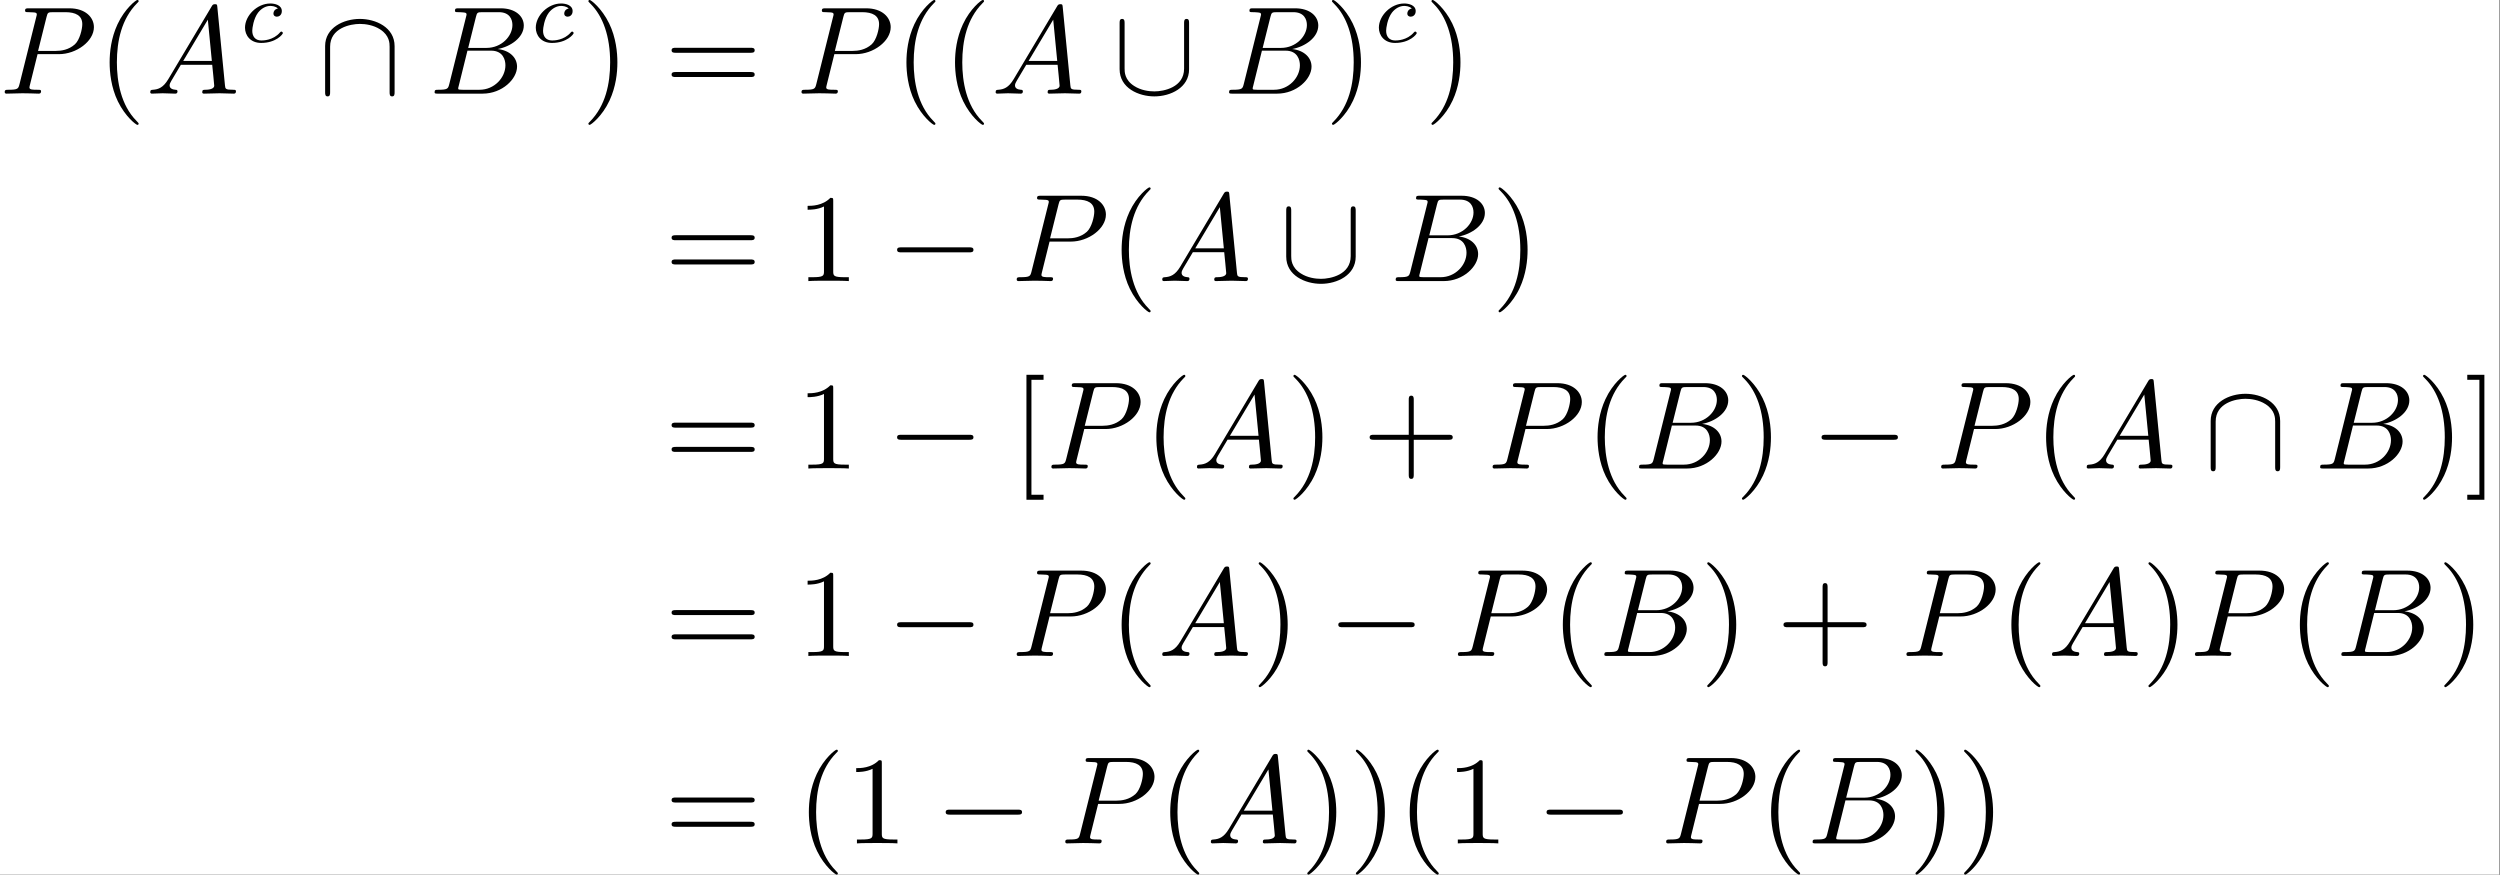 <?xml version='1.0' encoding='UTF-8'?>
<!-- This file was generated by dvisvgm 2.11.1 -->
<svg version='1.1' xmlns='http://www.w3.org/2000/svg' xmlns:xlink='http://www.w3.org/1999/xlink' width='464.619pt' height='162.59pt' viewBox='313.245 74.116 464.619 162.59'>
<rect x="313.245" y="74.116" width="464.619" height="162.59" fill="#808080" stroke="none"/>
<defs>
<path id='g0-0' d='M6.565-2.291C6.735-2.291 6.914-2.291 6.914-2.491S6.735-2.69 6.565-2.69H1.176C1.006-2.69 .827-2.69 .827-2.491S1.006-2.291 1.176-2.291H6.565Z'/>
<path id='g0-91' d='M6.087-5.599C6.087-5.778 6.087-5.958 5.888-5.958S5.689-5.778 5.689-5.599V-1.993C5.689-.498 4.065-.179 3.318-.179C2.869-.179 2.242-.269 1.714-.608C.946-1.096 .946-1.733 .946-2.002V-5.599C.946-5.778 .946-5.958 .747-5.958S.548-5.778 .548-5.599V-1.953C.548-.438 2.072 .219 3.318 .219C4.613 .219 6.087-.478 6.087-1.943V-5.599Z'/>
<path id='g0-92' d='M6.087-3.786C6.087-5.3 4.563-5.958 3.318-5.958C2.022-5.958 .548-5.26 .548-3.796V-.139C.548 .04 .548 .219 .747 .219S.946 .04 .946-.139V-3.746C.946-5.24 2.57-5.559 3.318-5.559C3.766-5.559 4.394-5.469 4.922-5.131C5.689-4.643 5.689-4.005 5.689-3.736V-.139C5.689 .04 5.689 .219 5.888 .219S6.087 .04 6.087-.139V-3.786Z'/>
<path id='g2-99' d='M3.055-2.671C2.803-2.629 2.699-2.434 2.699-2.28C2.699-2.092 2.845-2.022 2.971-2.022C3.124-2.022 3.368-2.134 3.368-2.469C3.368-2.943 2.824-3.075 2.448-3.075C1.402-3.075 .432-2.113 .432-1.144C.432-.544 .851 .07 1.723 .07C2.901 .07 3.452-.621 3.452-.718C3.452-.76 3.389-.837 3.333-.837C3.292-.837 3.278-.823 3.222-.767C2.678-.126 1.862-.126 1.736-.126C1.234-.126 1.011-.467 1.011-.9C1.011-1.102 1.109-1.862 1.471-2.343C1.736-2.685 2.099-2.88 2.448-2.88C2.545-2.88 2.88-2.866 3.055-2.671Z'/>
<path id='g3-40' d='M3.298 2.391C3.298 2.361 3.298 2.341 3.128 2.172C1.883 .917 1.564-.966 1.564-2.491C1.564-4.224 1.943-5.958 3.168-7.203C3.298-7.323 3.298-7.342 3.298-7.372C3.298-7.442 3.258-7.472 3.198-7.472C3.098-7.472 2.202-6.795 1.614-5.529C1.106-4.433 .986-3.328 .986-2.491C.986-1.714 1.096-.508 1.644 .618C2.242 1.843 3.098 2.491 3.198 2.491C3.258 2.491 3.298 2.461 3.298 2.391Z'/>
<path id='g3-41' d='M2.879-2.491C2.879-3.268 2.77-4.473 2.222-5.599C1.624-6.824 .767-7.472 .667-7.472C.608-7.472 .568-7.432 .568-7.372C.568-7.342 .568-7.323 .757-7.143C1.733-6.157 2.301-4.573 2.301-2.491C2.301-.787 1.933 .966 .697 2.222C.568 2.341 .568 2.361 .568 2.391C.568 2.451 .608 2.491 .667 2.491C.767 2.491 1.664 1.813 2.252 .548C2.76-.548 2.879-1.654 2.879-2.491Z'/>
<path id='g3-43' d='M4.075-2.291H6.854C6.994-2.291 7.183-2.291 7.183-2.491S6.994-2.69 6.854-2.69H4.075V-5.479C4.075-5.619 4.075-5.808 3.875-5.808S3.676-5.619 3.676-5.479V-2.69H.887C.747-2.69 .558-2.69 .558-2.491S.747-2.291 .887-2.291H3.676V.498C3.676 .638 3.676 .827 3.875 .827S4.075 .638 4.075 .498V-2.291Z'/>
<path id='g3-49' d='M2.929-6.376C2.929-6.615 2.929-6.635 2.7-6.635C2.082-5.998 1.205-5.998 .887-5.998V-5.689C1.086-5.689 1.674-5.689 2.192-5.948V-.787C2.192-.428 2.162-.309 1.265-.309H.946V0C1.295-.03 2.162-.03 2.56-.03S3.826-.03 4.174 0V-.309H3.856C2.959-.309 2.929-.418 2.929-.787V-6.376Z'/>
<path id='g3-61' d='M6.844-3.258C6.994-3.258 7.183-3.258 7.183-3.457S6.994-3.656 6.854-3.656H.887C.747-3.656 .558-3.656 .558-3.457S.747-3.258 .897-3.258H6.844ZM6.854-1.325C6.994-1.325 7.183-1.325 7.183-1.524S6.994-1.724 6.844-1.724H.897C.747-1.724 .558-1.724 .558-1.524S.747-1.325 .887-1.325H6.854Z'/>
<path id='g3-91' d='M2.54 2.491V2.092H1.574V-7.073H2.54V-7.472H1.176V2.491H2.54Z'/>
<path id='g3-93' d='M1.584-7.472H.219V-7.073H1.186V2.092H.219V2.491H1.584V-7.472Z'/>
<path id='g1-65' d='M1.783-1.146C1.385-.478 .996-.339 .558-.309C.438-.299 .349-.299 .349-.11C.349-.05 .399 0 .478 0C.747 0 1.056-.03 1.335-.03C1.664-.03 2.012 0 2.331 0C2.391 0 2.521 0 2.521-.189C2.521-.299 2.431-.309 2.361-.309C2.132-.329 1.893-.408 1.893-.658C1.893-.777 1.953-.887 2.032-1.026L2.79-2.301H5.29C5.31-2.092 5.45-.737 5.45-.638C5.45-.339 4.932-.309 4.732-.309C4.593-.309 4.493-.309 4.493-.11C4.493 0 4.613 0 4.633 0C5.041 0 5.469-.03 5.878-.03C6.127-.03 6.755 0 7.004 0C7.064 0 7.183 0 7.183-.199C7.183-.309 7.083-.309 6.954-.309C6.336-.309 6.336-.379 6.306-.667L5.699-6.894C5.679-7.093 5.679-7.133 5.509-7.133C5.35-7.133 5.31-7.064 5.25-6.964L1.783-1.146ZM2.979-2.61L4.941-5.898L5.26-2.61H2.979Z'/>
<path id='g1-66' d='M1.594-.777C1.494-.389 1.474-.309 .687-.309C.518-.309 .418-.309 .418-.11C.418 0 .508 0 .687 0H4.244C5.818 0 6.994-1.176 6.994-2.152C6.994-2.869 6.416-3.447 5.45-3.557C6.486-3.746 7.532-4.483 7.532-5.43C7.532-6.167 6.874-6.804 5.679-6.804H2.331C2.142-6.804 2.042-6.804 2.042-6.605C2.042-6.496 2.132-6.496 2.321-6.496C2.341-6.496 2.531-6.496 2.7-6.476C2.879-6.456 2.969-6.446 2.969-6.316C2.969-6.276 2.959-6.247 2.929-6.127L1.594-.777ZM3.098-3.646L3.716-6.117C3.806-6.466 3.826-6.496 4.254-6.496H5.539C6.416-6.496 6.625-5.908 6.625-5.469C6.625-4.593 5.768-3.646 4.553-3.646H3.098ZM2.65-.309C2.511-.309 2.491-.309 2.431-.319C2.331-.329 2.301-.339 2.301-.418C2.301-.448 2.301-.468 2.351-.648L3.039-3.427H4.922C5.878-3.427 6.067-2.69 6.067-2.262C6.067-1.275 5.181-.309 4.005-.309H2.65Z'/>
<path id='g1-80' d='M3.019-3.148H4.712C6.127-3.148 7.512-4.184 7.512-5.3C7.512-6.067 6.854-6.804 5.549-6.804H2.321C2.132-6.804 2.022-6.804 2.022-6.615C2.022-6.496 2.112-6.496 2.311-6.496C2.441-6.496 2.62-6.486 2.74-6.476C2.899-6.456 2.959-6.426 2.959-6.316C2.959-6.276 2.949-6.247 2.919-6.127L1.584-.777C1.484-.389 1.465-.309 .677-.309C.508-.309 .399-.309 .399-.12C.399 0 .518 0 .548 0C.827 0 1.534-.03 1.813-.03C2.022-.03 2.242-.02 2.451-.02C2.67-.02 2.889 0 3.098 0C3.168 0 3.298 0 3.298-.199C3.298-.309 3.208-.309 3.019-.309C2.65-.309 2.371-.309 2.371-.488C2.371-.548 2.391-.598 2.401-.658L3.019-3.148ZM3.736-6.117C3.826-6.466 3.846-6.496 4.274-6.496H5.23C6.057-6.496 6.585-6.227 6.585-5.539C6.585-5.151 6.386-4.294 5.998-3.935C5.499-3.487 4.902-3.407 4.463-3.407H3.059L3.736-6.117Z'/>
</defs>
<g id='page1' transform='matrix(2.331 0 0 2.331 0 0)'>
<rect x='134.358' y='31.79' width='199.285' height='69.738' fill='#fff'/>
<use x='134.358' y='39.262' xlink:href='#g1-80'/>
<use x='142.137' y='39.262' xlink:href='#g3-40'/>
<use x='146.012' y='39.262' xlink:href='#g1-65'/>
<use x='153.484' y='35.149' xlink:href='#g2-99'/>
<use x='159.756' y='39.262' xlink:href='#g0-92'/>
<use x='168.612' y='39.262' xlink:href='#g1-66'/>
<use x='176.668' y='35.149' xlink:href='#g2-99'/>
<use x='180.727' y='39.262' xlink:href='#g3-41'/>
<use x='187.369' y='39.262' xlink:href='#g3-61'/>
<use x='197.885' y='39.262' xlink:href='#g1-80'/>
<use x='205.665' y='39.262' xlink:href='#g3-40'/>
<use x='209.539' y='39.262' xlink:href='#g3-40'/>
<use x='213.413' y='39.262' xlink:href='#g1-65'/>
<use x='223.099' y='39.262' xlink:href='#g0-91'/>
<use x='231.955' y='39.262' xlink:href='#g1-66'/>
<use x='240.011' y='39.262' xlink:href='#g3-41'/>
<use x='243.886' y='35.149' xlink:href='#g2-99'/>
<use x='247.944' y='39.262' xlink:href='#g3-41'/>
<use x='187.369' y='54.206' xlink:href='#g3-61'/>
<use x='197.885' y='54.206' xlink:href='#g3-49'/>
<use x='205.08' y='54.206' xlink:href='#g0-0'/>
<use x='215.043' y='54.206' xlink:href='#g1-80'/>
<use x='222.822' y='54.206' xlink:href='#g3-40'/>
<use x='226.697' y='54.206' xlink:href='#g1-65'/>
<use x='236.383' y='54.206' xlink:href='#g0-91'/>
<use x='245.238' y='54.206' xlink:href='#g1-66'/>
<use x='253.295' y='54.206' xlink:href='#g3-41'/>
<use x='187.369' y='69.15' xlink:href='#g3-61'/>
<use x='197.885' y='69.15' xlink:href='#g3-49'/>
<use x='205.08' y='69.15' xlink:href='#g0-0'/>
<use x='215.043' y='69.15' xlink:href='#g3-91'/>
<use x='217.81' y='69.15' xlink:href='#g1-80'/>
<use x='225.59' y='69.15' xlink:href='#g3-40'/>
<use x='229.464' y='69.15' xlink:href='#g1-65'/>
<use x='236.936' y='69.15' xlink:href='#g3-41'/>
<use x='243.024' y='69.15' xlink:href='#g3-43'/>
<use x='252.987' y='69.15' xlink:href='#g1-80'/>
<use x='260.767' y='69.15' xlink:href='#g3-40'/>
<use x='264.641' y='69.15' xlink:href='#g1-66'/>
<use x='272.698' y='69.15' xlink:href='#g3-41'/>
<use x='278.786' y='69.15' xlink:href='#g0-0'/>
<use x='288.749' y='69.15' xlink:href='#g1-80'/>
<use x='296.529' y='69.15' xlink:href='#g3-40'/>
<use x='300.403' y='69.15' xlink:href='#g1-65'/>
<use x='310.089' y='69.15' xlink:href='#g0-92'/>
<use x='318.944' y='69.15' xlink:href='#g1-66'/>
<use x='327.001' y='69.15' xlink:href='#g3-41'/>
<use x='330.875' y='69.15' xlink:href='#g3-93'/>
<use x='187.369' y='84.094' xlink:href='#g3-61'/>
<use x='197.885' y='84.094' xlink:href='#g3-49'/>
<use x='205.08' y='84.094' xlink:href='#g0-0'/>
<use x='215.043' y='84.094' xlink:href='#g1-80'/>
<use x='222.822' y='84.094' xlink:href='#g3-40'/>
<use x='226.697' y='84.094' xlink:href='#g1-65'/>
<use x='234.169' y='84.094' xlink:href='#g3-41'/>
<use x='240.257' y='84.094' xlink:href='#g0-0'/>
<use x='250.22' y='84.094' xlink:href='#g1-80'/>
<use x='257.999' y='84.094' xlink:href='#g3-40'/>
<use x='261.874' y='84.094' xlink:href='#g1-66'/>
<use x='269.93' y='84.094' xlink:href='#g3-41'/>
<use x='276.019' y='84.094' xlink:href='#g3-43'/>
<use x='285.981' y='84.094' xlink:href='#g1-80'/>
<use x='293.761' y='84.094' xlink:href='#g3-40'/>
<use x='297.636' y='84.094' xlink:href='#g1-65'/>
<use x='305.108' y='84.094' xlink:href='#g3-41'/>
<use x='308.982' y='84.094' xlink:href='#g1-80'/>
<use x='316.762' y='84.094' xlink:href='#g3-40'/>
<use x='320.636' y='84.094' xlink:href='#g1-66'/>
<use x='328.693' y='84.094' xlink:href='#g3-41'/>
<use x='187.369' y='99.038' xlink:href='#g3-61'/>
<use x='197.885' y='99.038' xlink:href='#g3-40'/>
<use x='201.759' y='99.038' xlink:href='#g3-49'/>
<use x='208.954' y='99.038' xlink:href='#g0-0'/>
<use x='218.917' y='99.038' xlink:href='#g1-80'/>
<use x='226.697' y='99.038' xlink:href='#g3-40'/>
<use x='230.571' y='99.038' xlink:href='#g1-65'/>
<use x='238.043' y='99.038' xlink:href='#g3-41'/>
<use x='241.918' y='99.038' xlink:href='#g3-41'/>
<use x='245.792' y='99.038' xlink:href='#g3-40'/>
<use x='249.666' y='99.038' xlink:href='#g3-49'/>
<use x='256.861' y='99.038' xlink:href='#g0-0'/>
<use x='266.824' y='99.038' xlink:href='#g1-80'/>
<use x='274.604' y='99.038' xlink:href='#g3-40'/>
<use x='278.478' y='99.038' xlink:href='#g1-66'/>
<use x='286.535' y='99.038' xlink:href='#g3-41'/>
<use x='290.409' y='99.038' xlink:href='#g3-41'/>
</g>
</svg>